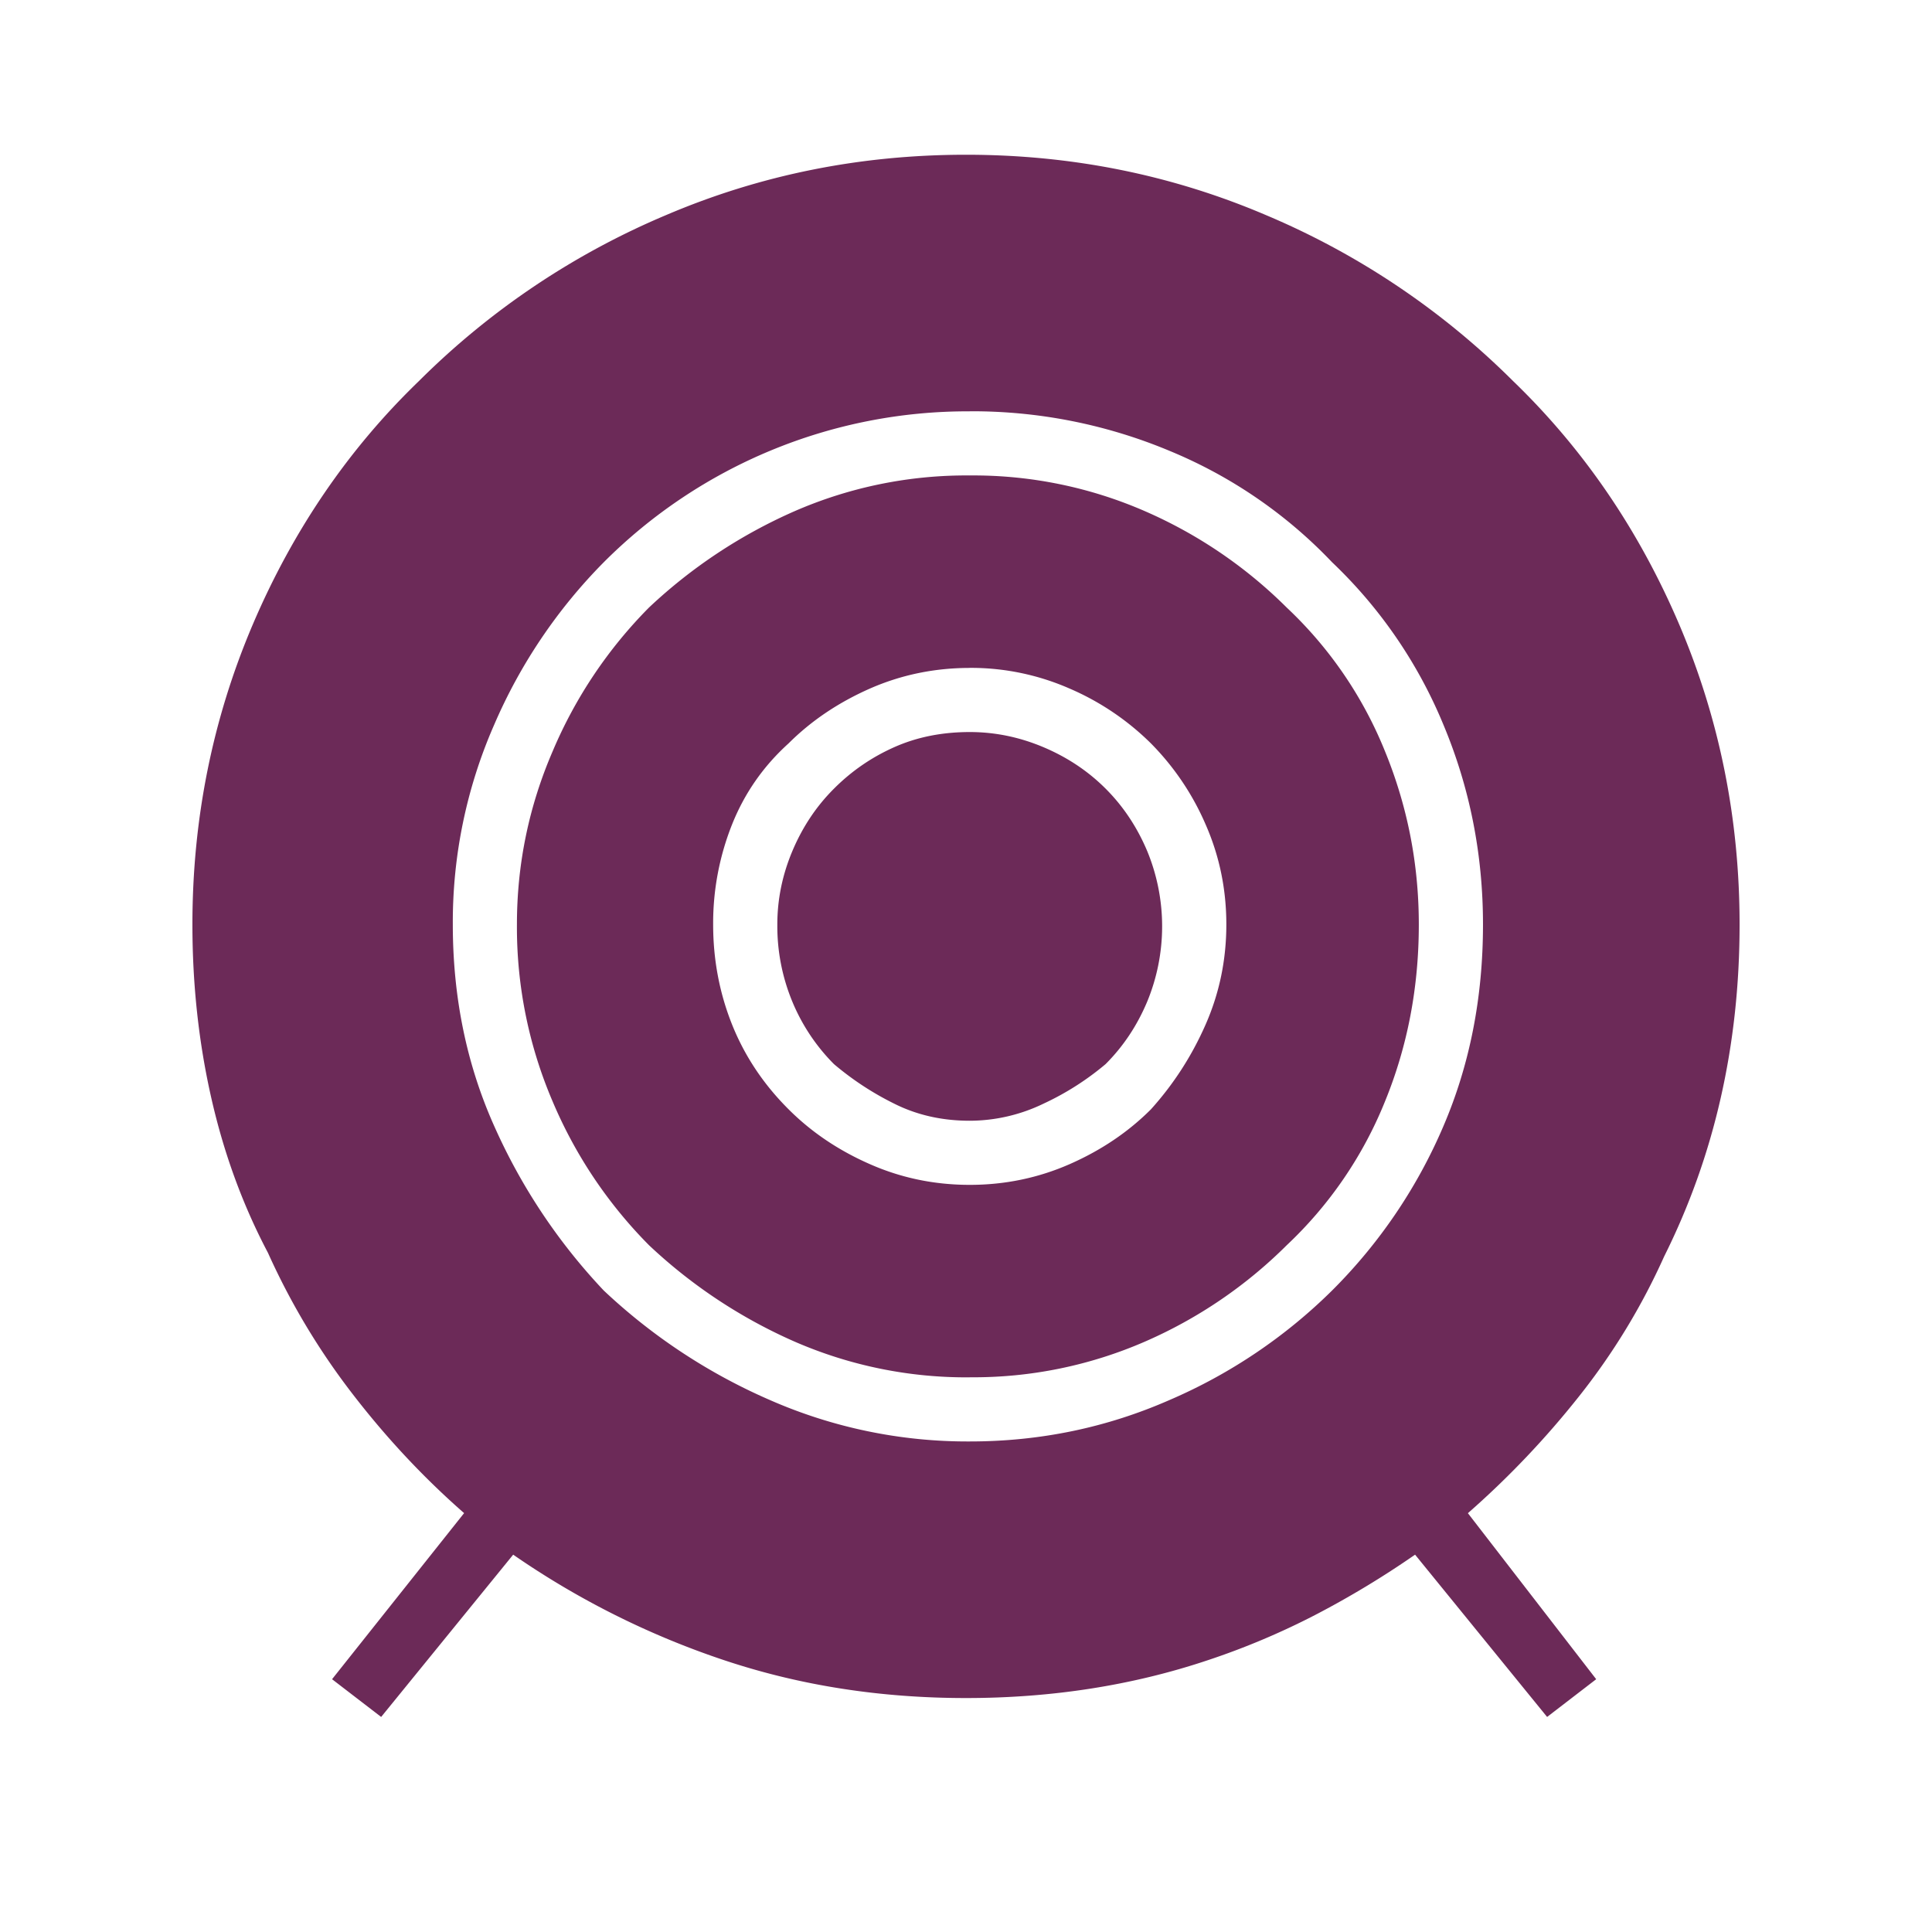 <svg xmlns="http://www.w3.org/2000/svg" width="32" height="32" viewBox="0 0 32 32">
    <g fill="none" fill-rule="evenodd">
        <path fill="#6C2A58" d="M16.063 11.063c-.584 0-1.136.114-1.657.343-.52.23-.968.531-1.344.906-.416.376-.729.823-.937 1.344a4.418 4.418 0 0 0-.313 1.656c0 .584.105 1.136.313 1.657.208.52.52.99.938 1.406.375.375.822.677 1.343.906.521.23 1.073.344 1.656.344.584 0 1.136-.115 1.657-.344.52-.229.968-.531 1.343-.906.376-.417.678-.885.907-1.406.229-.521.343-1.073.343-1.657 0-.583-.114-1.135-.343-1.656a4.362 4.362 0 0 0-.907-1.344 4.362 4.362 0 0 0-1.343-.906 4.067 4.067 0 0 0-1.657-.344zm0 7.5c-.459 0-.875-.094-1.25-.282a4.883 4.883 0 0 1-1-.656 3.195 3.195 0 0 1-.688-1.031 3.268 3.268 0 0 1-.25-1.282c0-.416.083-.822.25-1.218.167-.396.396-.74.688-1.031.291-.292.624-.521 1-.688.375-.167.791-.25 1.25-.25.416 0 .822.083 1.218.25.396.167.74.396 1.032.688.291.291.52.635.687 1.03a3.268 3.268 0 0 1 0 2.5c-.167.397-.396.74-.688 1.032a4.6 4.6 0 0 1-1.03.656 2.818 2.818 0 0 1-1.22.282zm0-11.75A8.512 8.512 0 0 0 10 9.313 8.724 8.724 0 0 0 8.187 12a8.134 8.134 0 0 0-.687 3.313c0 1.208.23 2.322.688 3.343A9.693 9.693 0 0 0 10 21.375a9.558 9.558 0 0 0 2.75 1.813 8.134 8.134 0 0 0 3.313.687c1.166 0 2.27-.23 3.312-.688a8.724 8.724 0 0 0 2.688-1.812 8.608 8.608 0 0 0 1.843-2.719c.438-1.02.657-2.135.657-3.343 0-1.167-.22-2.271-.657-3.313a7.832 7.832 0 0 0-1.843-2.688 7.832 7.832 0 0 0-2.688-1.843 8.467 8.467 0 0 0-3.313-.657zm0 16a7.11 7.11 0 0 1-2.907-.594 8.493 8.493 0 0 1-2.406-1.594 7.554 7.554 0 0 1-1.594-2.375 7.33 7.33 0 0 1-.594-2.938c0-1 .198-1.958.594-2.874a7.554 7.554 0 0 1 1.594-2.376 8.493 8.493 0 0 1 2.406-1.593 7.11 7.11 0 0 1 2.906-.594 7.11 7.11 0 0 1 2.907.594 7.655 7.655 0 0 1 2.343 1.594 6.71 6.71 0 0 1 1.625 2.374c.376.917.563 1.875.563 2.876 0 1.041-.187 2.02-.563 2.937a6.71 6.71 0 0 1-1.625 2.375 7.655 7.655 0 0 1-2.343 1.594 7.11 7.11 0 0 1-2.907.593zm12.75-7.5c0-1.75-.334-3.407-1-4.97-.667-1.562-1.584-2.905-2.75-4.03a12.87 12.87 0 0 0-4.094-2.75c-1.563-.667-3.219-1-4.969-1-1.75 0-3.406.333-4.969 1a12.87 12.87 0 0 0-4.094 2.75c-1.166 1.125-2.083 2.468-2.75 4.03-.666 1.563-1 3.22-1 4.97 0 1 .105 1.958.313 2.874.208.917.52 1.771.938 2.563.375.833.843 1.615 1.406 2.344.562.729 1.177 1.385 1.843 1.968L5.5 27.813l.813.625L8.5 25.75A13.818 13.818 0 0 0 12 27.5c.625.208 1.27.365 1.938.469.666.104 1.354.156 2.062.156.708 0 1.396-.052 2.063-.156.666-.104 1.312-.26 1.937-.469a12.339 12.339 0 0 0 1.781-.75 15.21 15.21 0 0 0 1.657-1l2.187 2.688.813-.625-2.125-2.75a14.782 14.782 0 0 0 1.843-1.938 10.887 10.887 0 0 0 1.407-2.313c.416-.833.729-1.708.937-2.625.208-.916.313-1.874.313-2.875z"/>
        <path d="M0 0h32v32H0z"/>
    </g>
</svg>
